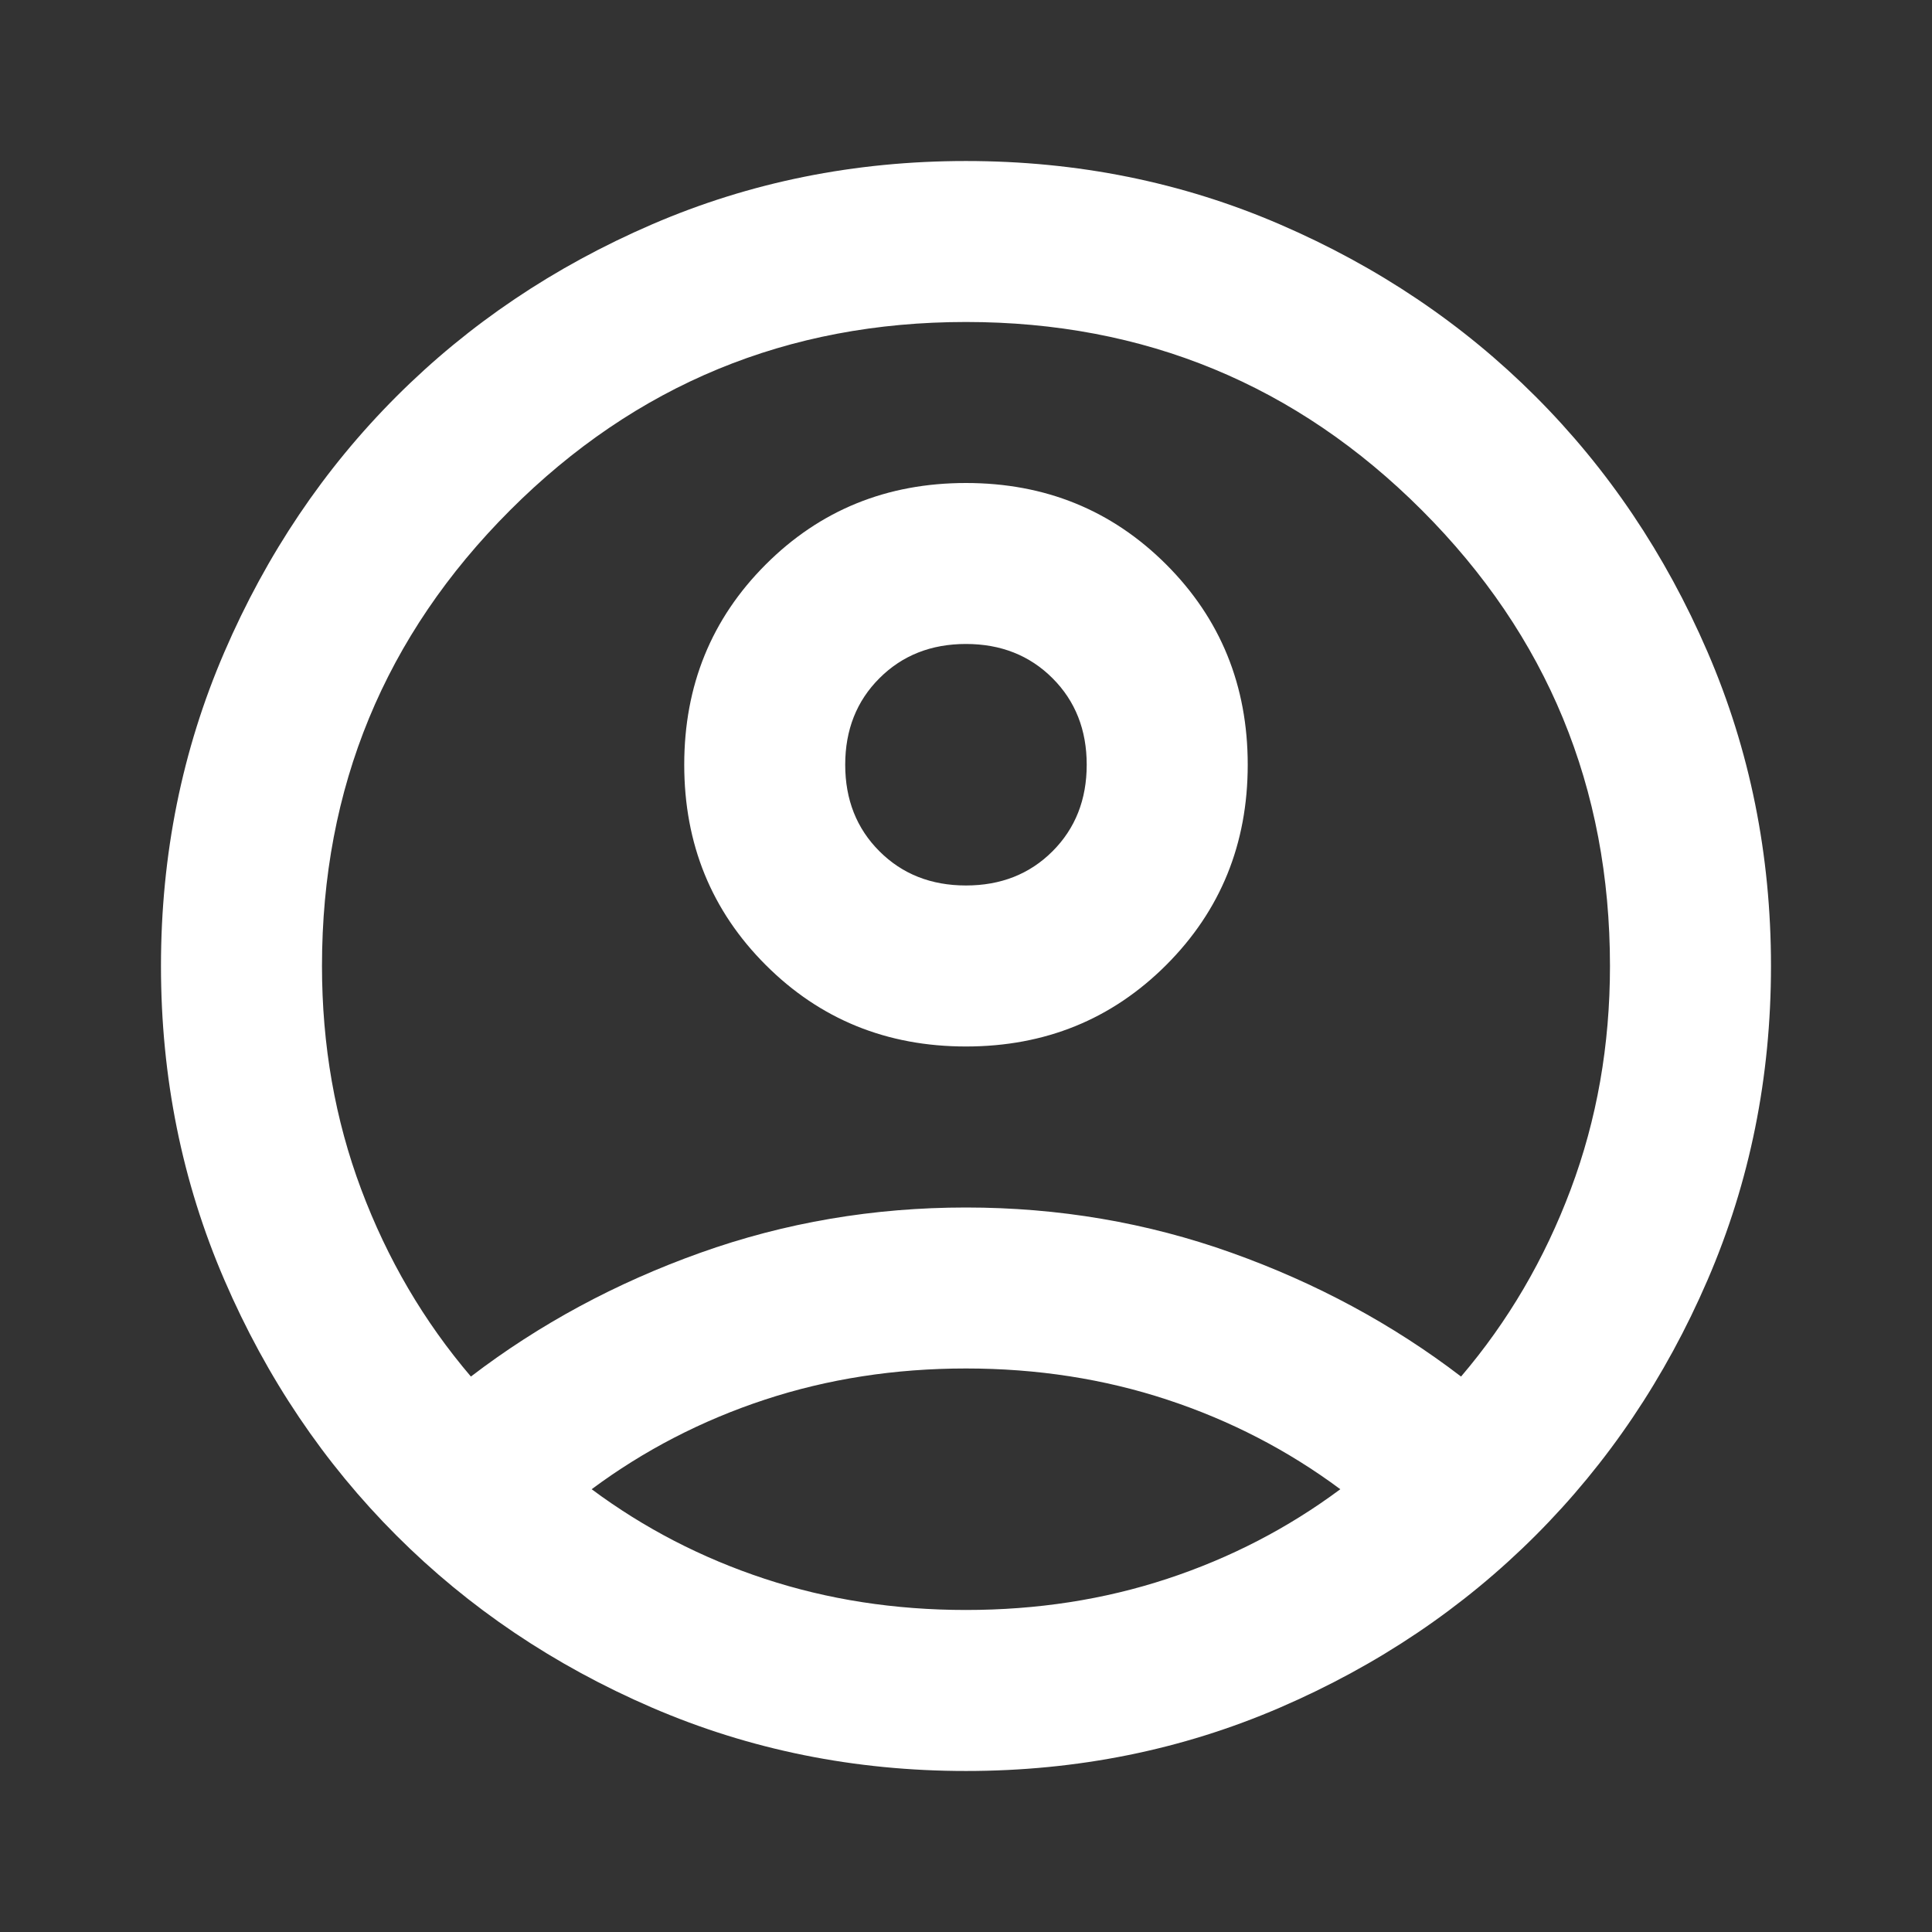 <svg width="50" height="50" viewBox="0 0 50 50" fill="none" xmlns="http://www.w3.org/2000/svg">
<rect x="0" y="0" width="50" height="50" fill="#333333" stroke="none"/>
<mask id="mask0_101_48" style="mask-type:alpha" maskUnits="userSpaceOnUse" x="0" y="0" width="50" height="50">
<rect width="50" height="50" fill="white"/>
</mask>
<g mask="url(#mask0_101_48)">
<path d="M12.187 35.625C13.958 34.271 15.937 33.203 18.124 32.422C20.312 31.64 22.604 31.25 24.999 31.25C27.395 31.25 29.687 31.64 31.874 32.422C34.062 33.203 36.041 34.271 37.812 35.625C39.027 34.201 39.973 32.587 40.65 30.781C41.328 28.976 41.666 27.049 41.666 25C41.666 20.382 40.043 16.45 36.796 13.203C33.55 9.956 29.617 8.333 24.999 8.333C20.381 8.333 16.449 9.956 13.203 13.203C9.956 16.45 8.333 20.382 8.333 25C8.333 27.049 8.671 28.976 9.348 30.781C10.025 32.587 10.972 34.201 12.187 35.625ZM24.999 27.083C22.951 27.083 21.223 26.38 19.817 24.974C18.411 23.568 17.708 21.84 17.708 19.791C17.708 17.743 18.411 16.015 19.817 14.609C21.223 13.203 22.951 12.5 24.999 12.5C27.048 12.5 28.775 13.203 30.182 14.609C31.588 16.015 32.291 17.743 32.291 19.791C32.291 21.84 31.588 23.568 30.182 24.974C28.775 26.38 27.048 27.083 24.999 27.083ZM24.999 45.833C22.117 45.833 19.409 45.286 16.874 44.193C14.34 43.099 12.135 41.614 10.26 39.739C8.385 37.864 6.9 35.66 5.807 33.125C4.713 30.59 4.166 27.882 4.166 25C4.166 22.118 4.713 19.41 5.807 16.875C6.9 14.34 8.385 12.135 10.26 10.26C12.135 8.385 14.34 6.901 16.874 5.807C19.409 4.713 22.117 4.167 24.999 4.167C27.881 4.167 30.59 4.713 33.124 5.807C35.659 6.901 37.864 8.385 39.739 10.26C41.614 12.135 43.098 14.34 44.192 16.875C45.286 19.41 45.833 22.118 45.833 25C45.833 27.882 45.286 30.59 44.192 33.125C43.098 35.66 41.614 37.864 39.739 39.739C37.864 41.614 35.659 43.099 33.124 44.193C30.59 45.286 27.881 45.833 24.999 45.833ZM24.999 41.666C26.84 41.666 28.576 41.397 30.208 40.859C31.84 40.321 33.333 39.548 34.687 38.541C33.333 37.535 31.84 36.762 30.208 36.224C28.576 35.686 26.84 35.416 24.999 35.416C23.159 35.416 21.423 35.686 19.791 36.224C18.159 36.762 16.666 37.535 15.312 38.541C16.666 39.548 18.159 40.321 19.791 40.859C21.423 41.397 23.159 41.666 24.999 41.666ZM24.999 22.916C25.902 22.916 26.649 22.621 27.239 22.031C27.829 21.441 28.124 20.694 28.124 19.791C28.124 18.889 27.829 18.142 27.239 17.552C26.649 16.962 25.902 16.666 24.999 16.666C24.097 16.666 23.35 16.962 22.76 17.552C22.169 18.142 21.874 18.889 21.874 19.791C21.874 20.694 22.169 21.441 22.76 22.031C23.35 22.621 24.097 22.916 24.999 22.916Z" fill="white"/>
</g>
</svg>
